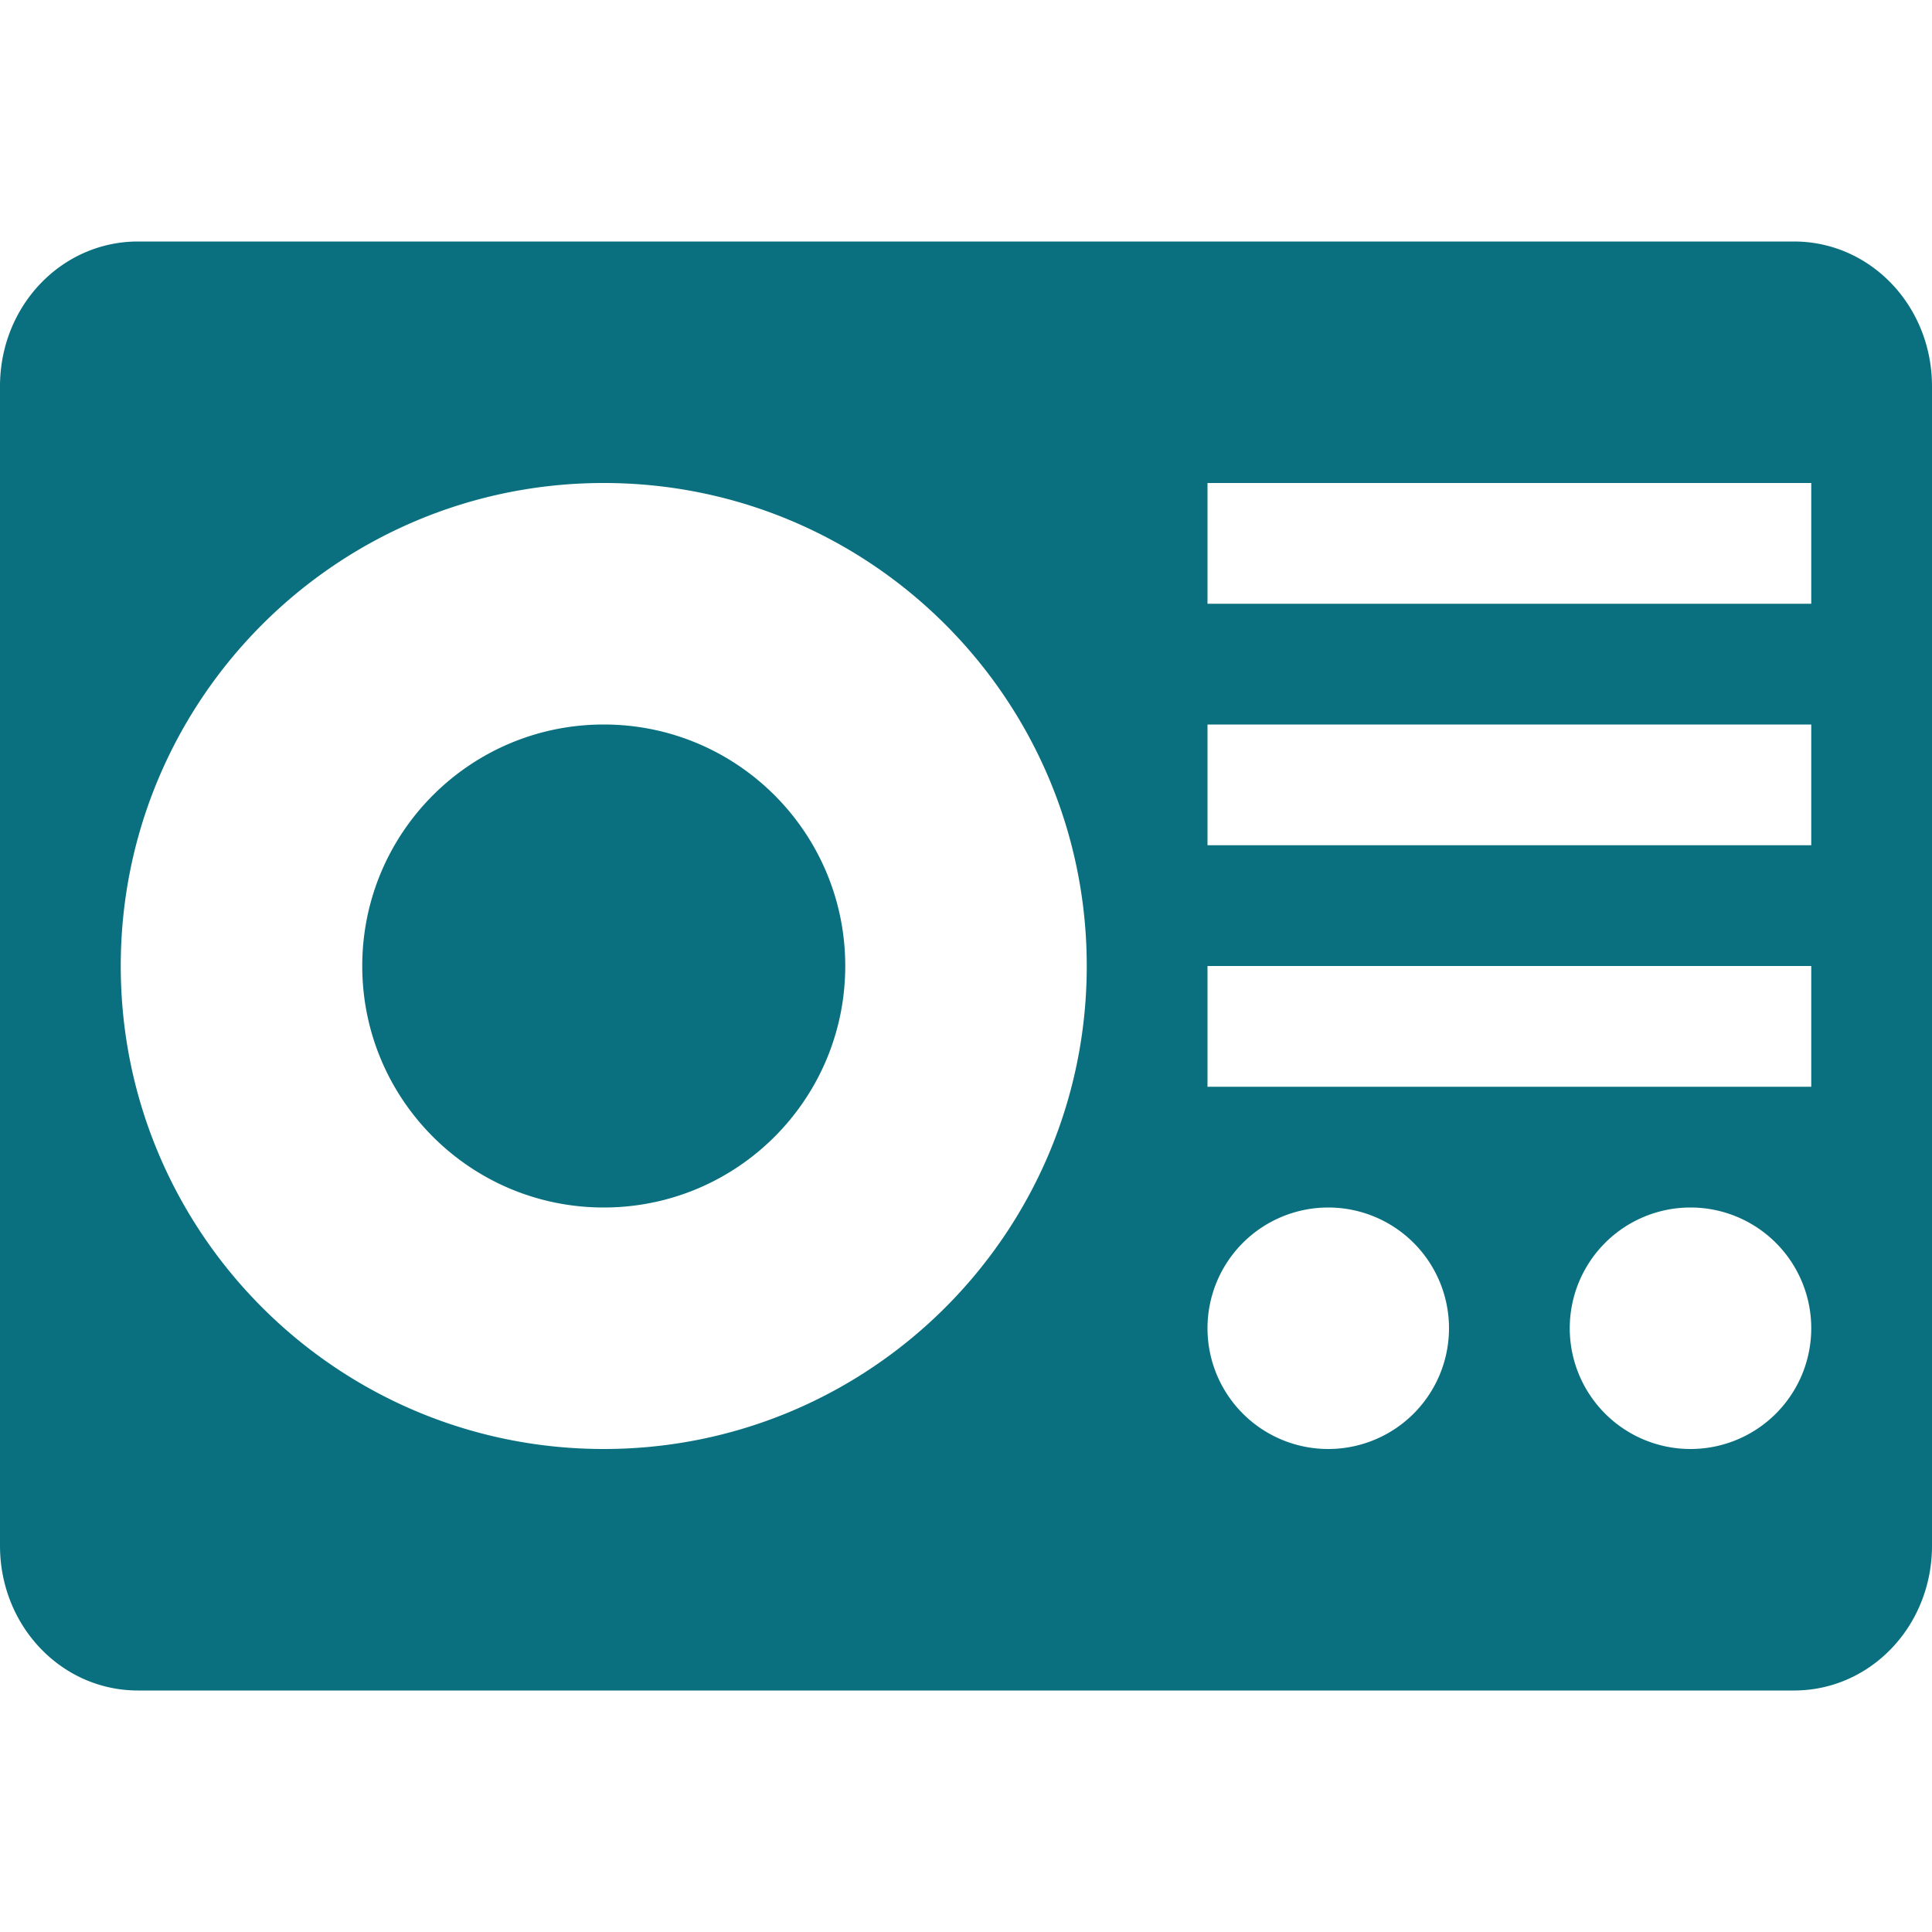 <svg xmlns="http://www.w3.org/2000/svg" width="16" height="16" version="1.1">
 <defs>
  <style id="current-color-scheme" type="text/css">
   .ColorScheme-Text { color:#0a707f; } .ColorScheme-Highlight { color:#4285f4; } .ColorScheme-NeutralText { color:#ff9800; } .ColorScheme-PositiveText { color:#4caf50; } .ColorScheme-NegativeText { color:#f44336; }
  </style>
 </defs>
 <path style="fill:currentColor" class="ColorScheme-Text" d="M 1.143 2 C 0.509 2 2.9605947e-16 2.534 0 3.199 L 0 12.801 C 0 13.466 0.509 14 1.143 14 L 14.857 14 C 15.491 14 16 13.466 16 12.801 L 16 3.199 C 16 2.534 15.491 2 14.857 2 L 1.143 2 z M 5 4 C 7.209 4 9 5.791 9 8 C 9 10.209 7.209 12 5 12 C 2.791 12 1 10.209 1 8 C 1 5.791 2.791 4 5 4 z M 10 4 L 15 4 L 15 5 L 10 5 L 10 4 z M 5 6 C 3.895 6 3 6.895 3 8 C 3 9.105 3.895 10 5 10 C 6.105 10 7 9.105 7 8 C 7 6.895 6.105 6 5 6 z M 10 6 L 15 6 L 15 7 L 10 7 L 10 6 z M 10 8 L 15 8 L 15 9 L 10 9 L 10 8 z M 11 10 A 1 1 0 0 1 12 11 A 1 1 0 0 1 11 12 A 1 1 0 0 1 10 11 A 1 1 0 0 1 11 10 z M 14 10 A 1 1 0 0 1 15 11 A 1 1 0 0 1 14 12 A 1 1 0 0 1 13 11 A 1 1 0 0 1 14 10 z"/>
</svg>
